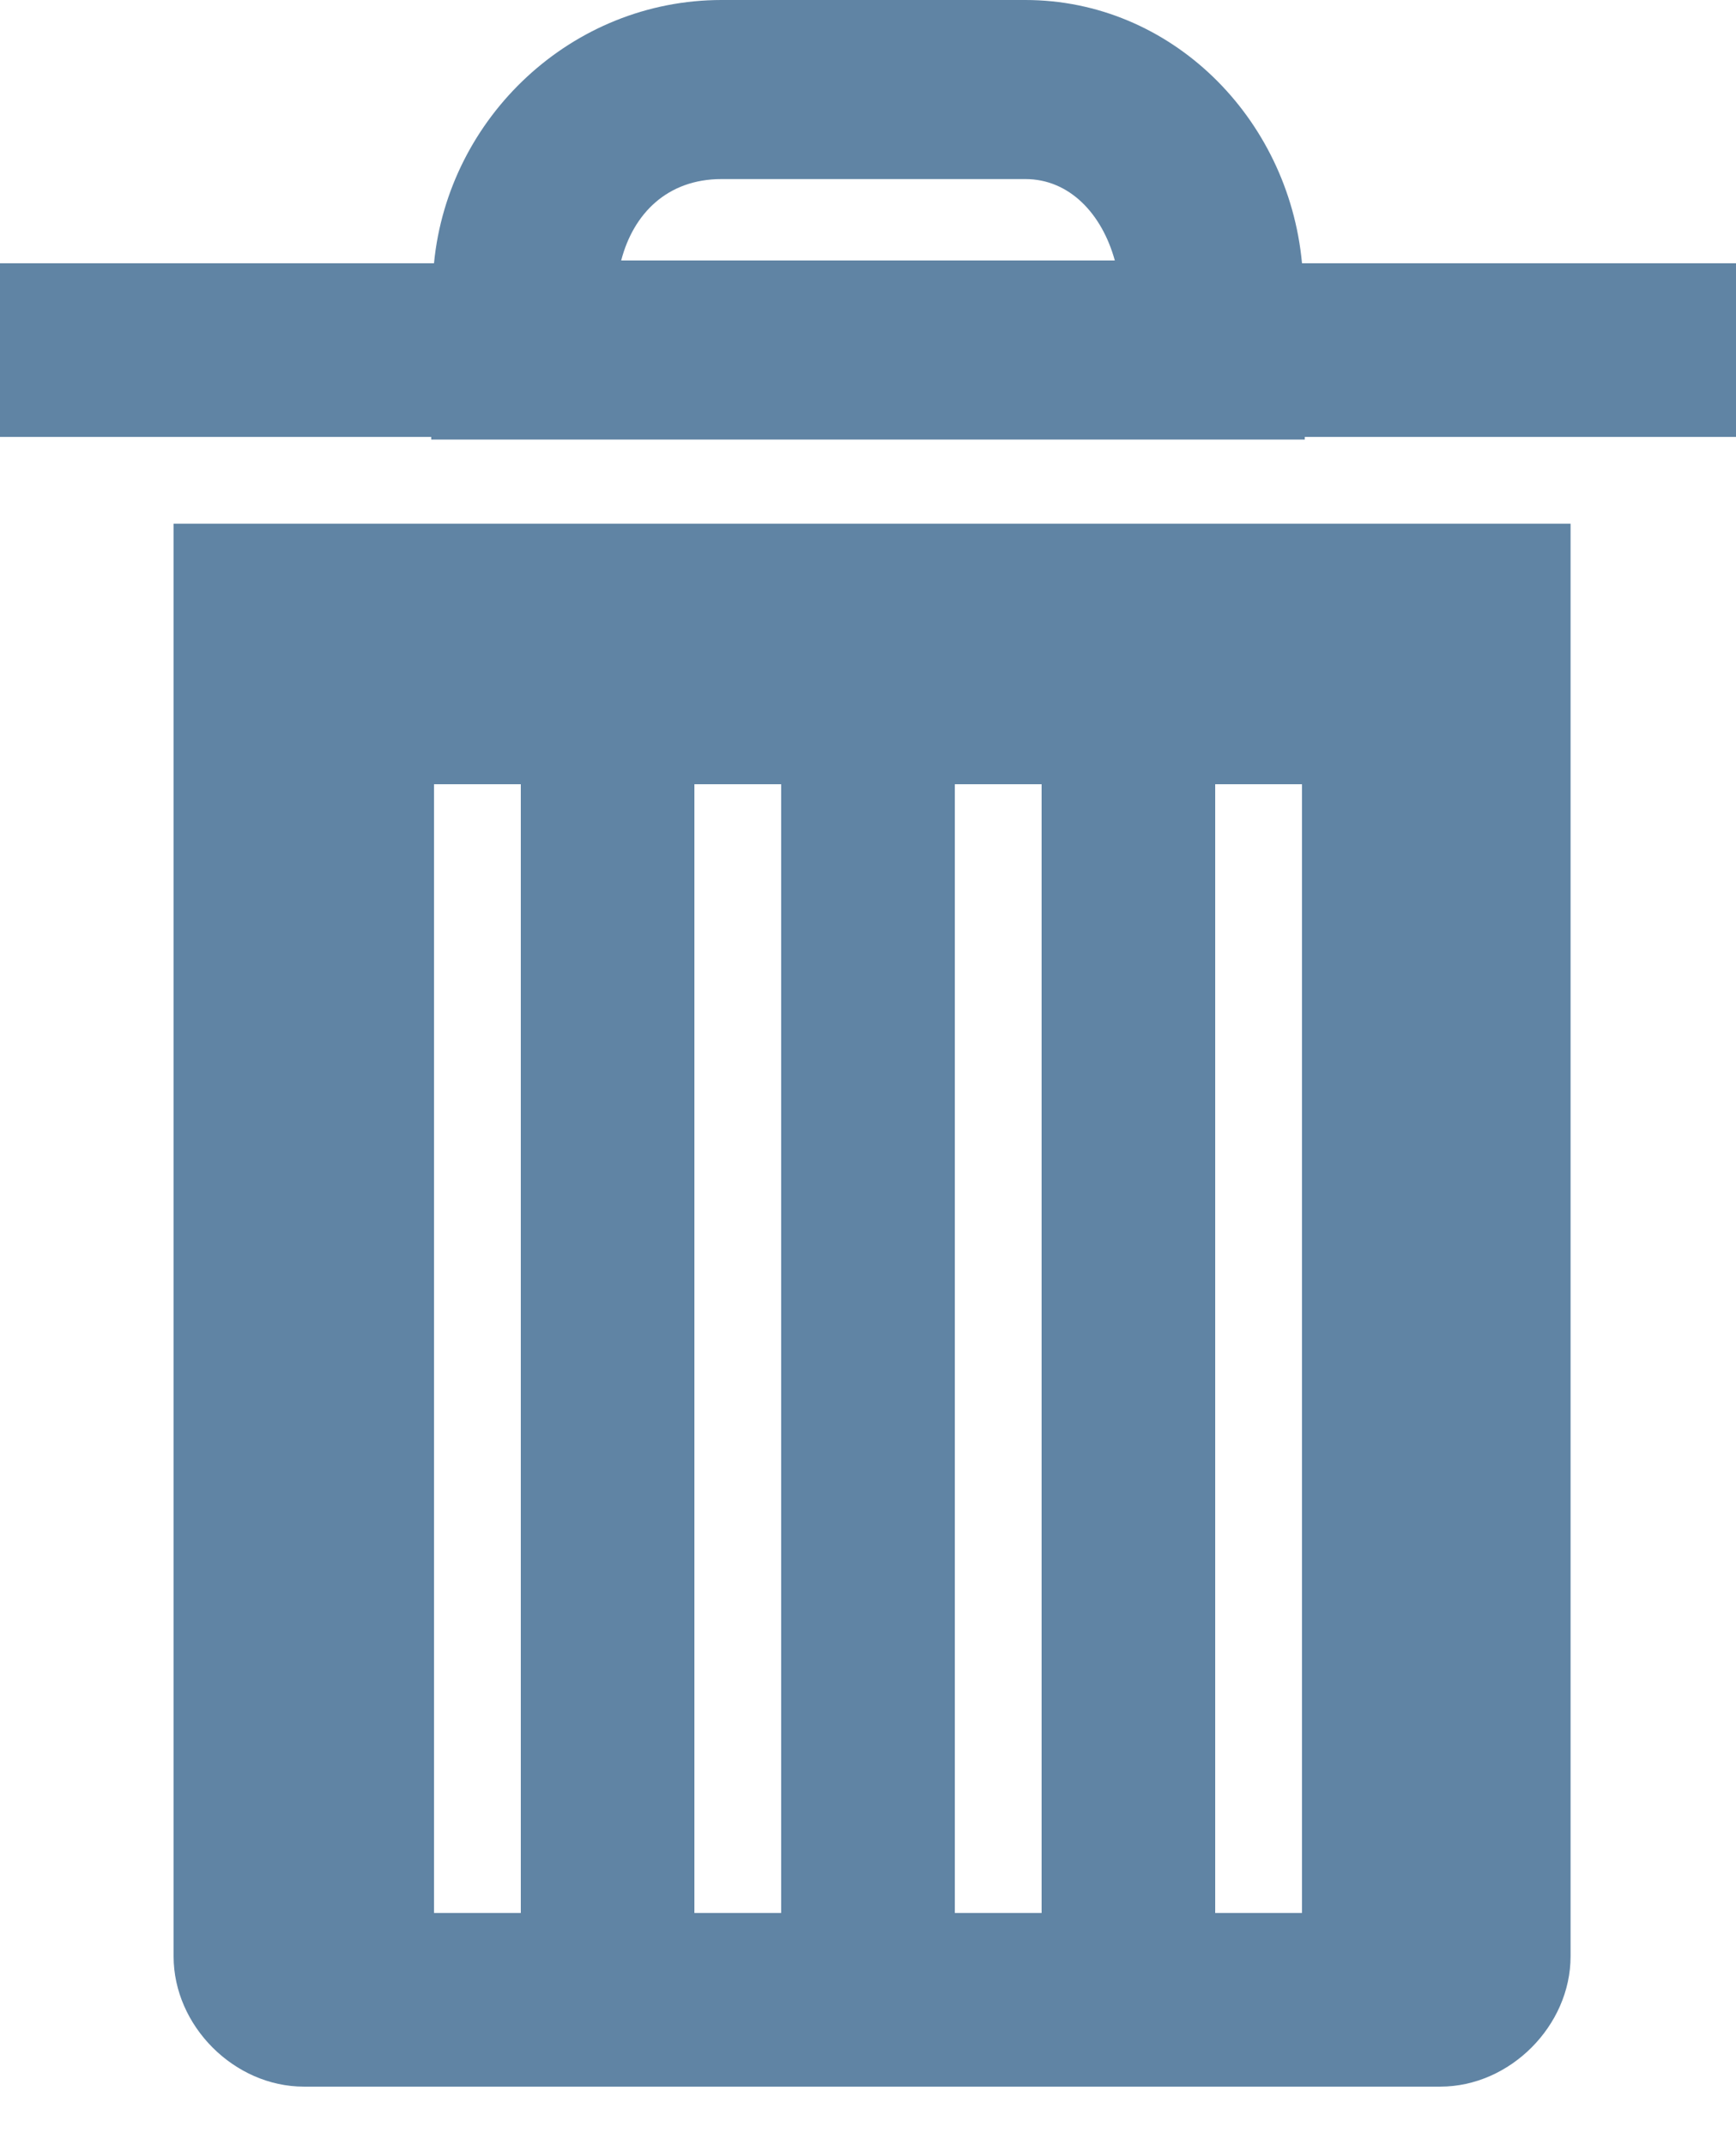 <svg width="17" height="21" viewBox="0 0 17 21" fill="none" xmlns="http://www.w3.org/2000/svg">
<path d="M7.066 0C5.601 0 4.389 1.146 4.25 2.577H0V4.277H4.223V4.303H12.777V4.277H17V2.577H12.75C12.617 1.146 11.462 0 10.041 0H7.066ZM7.066 1.753H10.041C10.472 1.753 10.791 2.092 10.917 2.55H6.083C6.202 2.092 6.534 1.753 7.066 1.753ZM1.7 5.127V19.152C1.7 19.832 2.294 20.427 2.975 20.427H14.105C14.785 20.427 15.38 19.832 15.38 19.152V5.127H1.7ZM4.25 7.677H5.1V18.727H4.25V7.677ZM6.8 7.677H7.65V18.727H6.8V7.677ZM9.35 7.677H10.2V18.727H9.35V7.677ZM11.9 7.677H12.75V18.727H11.9V7.677Z" fill="#6084A4"/>
</svg>
